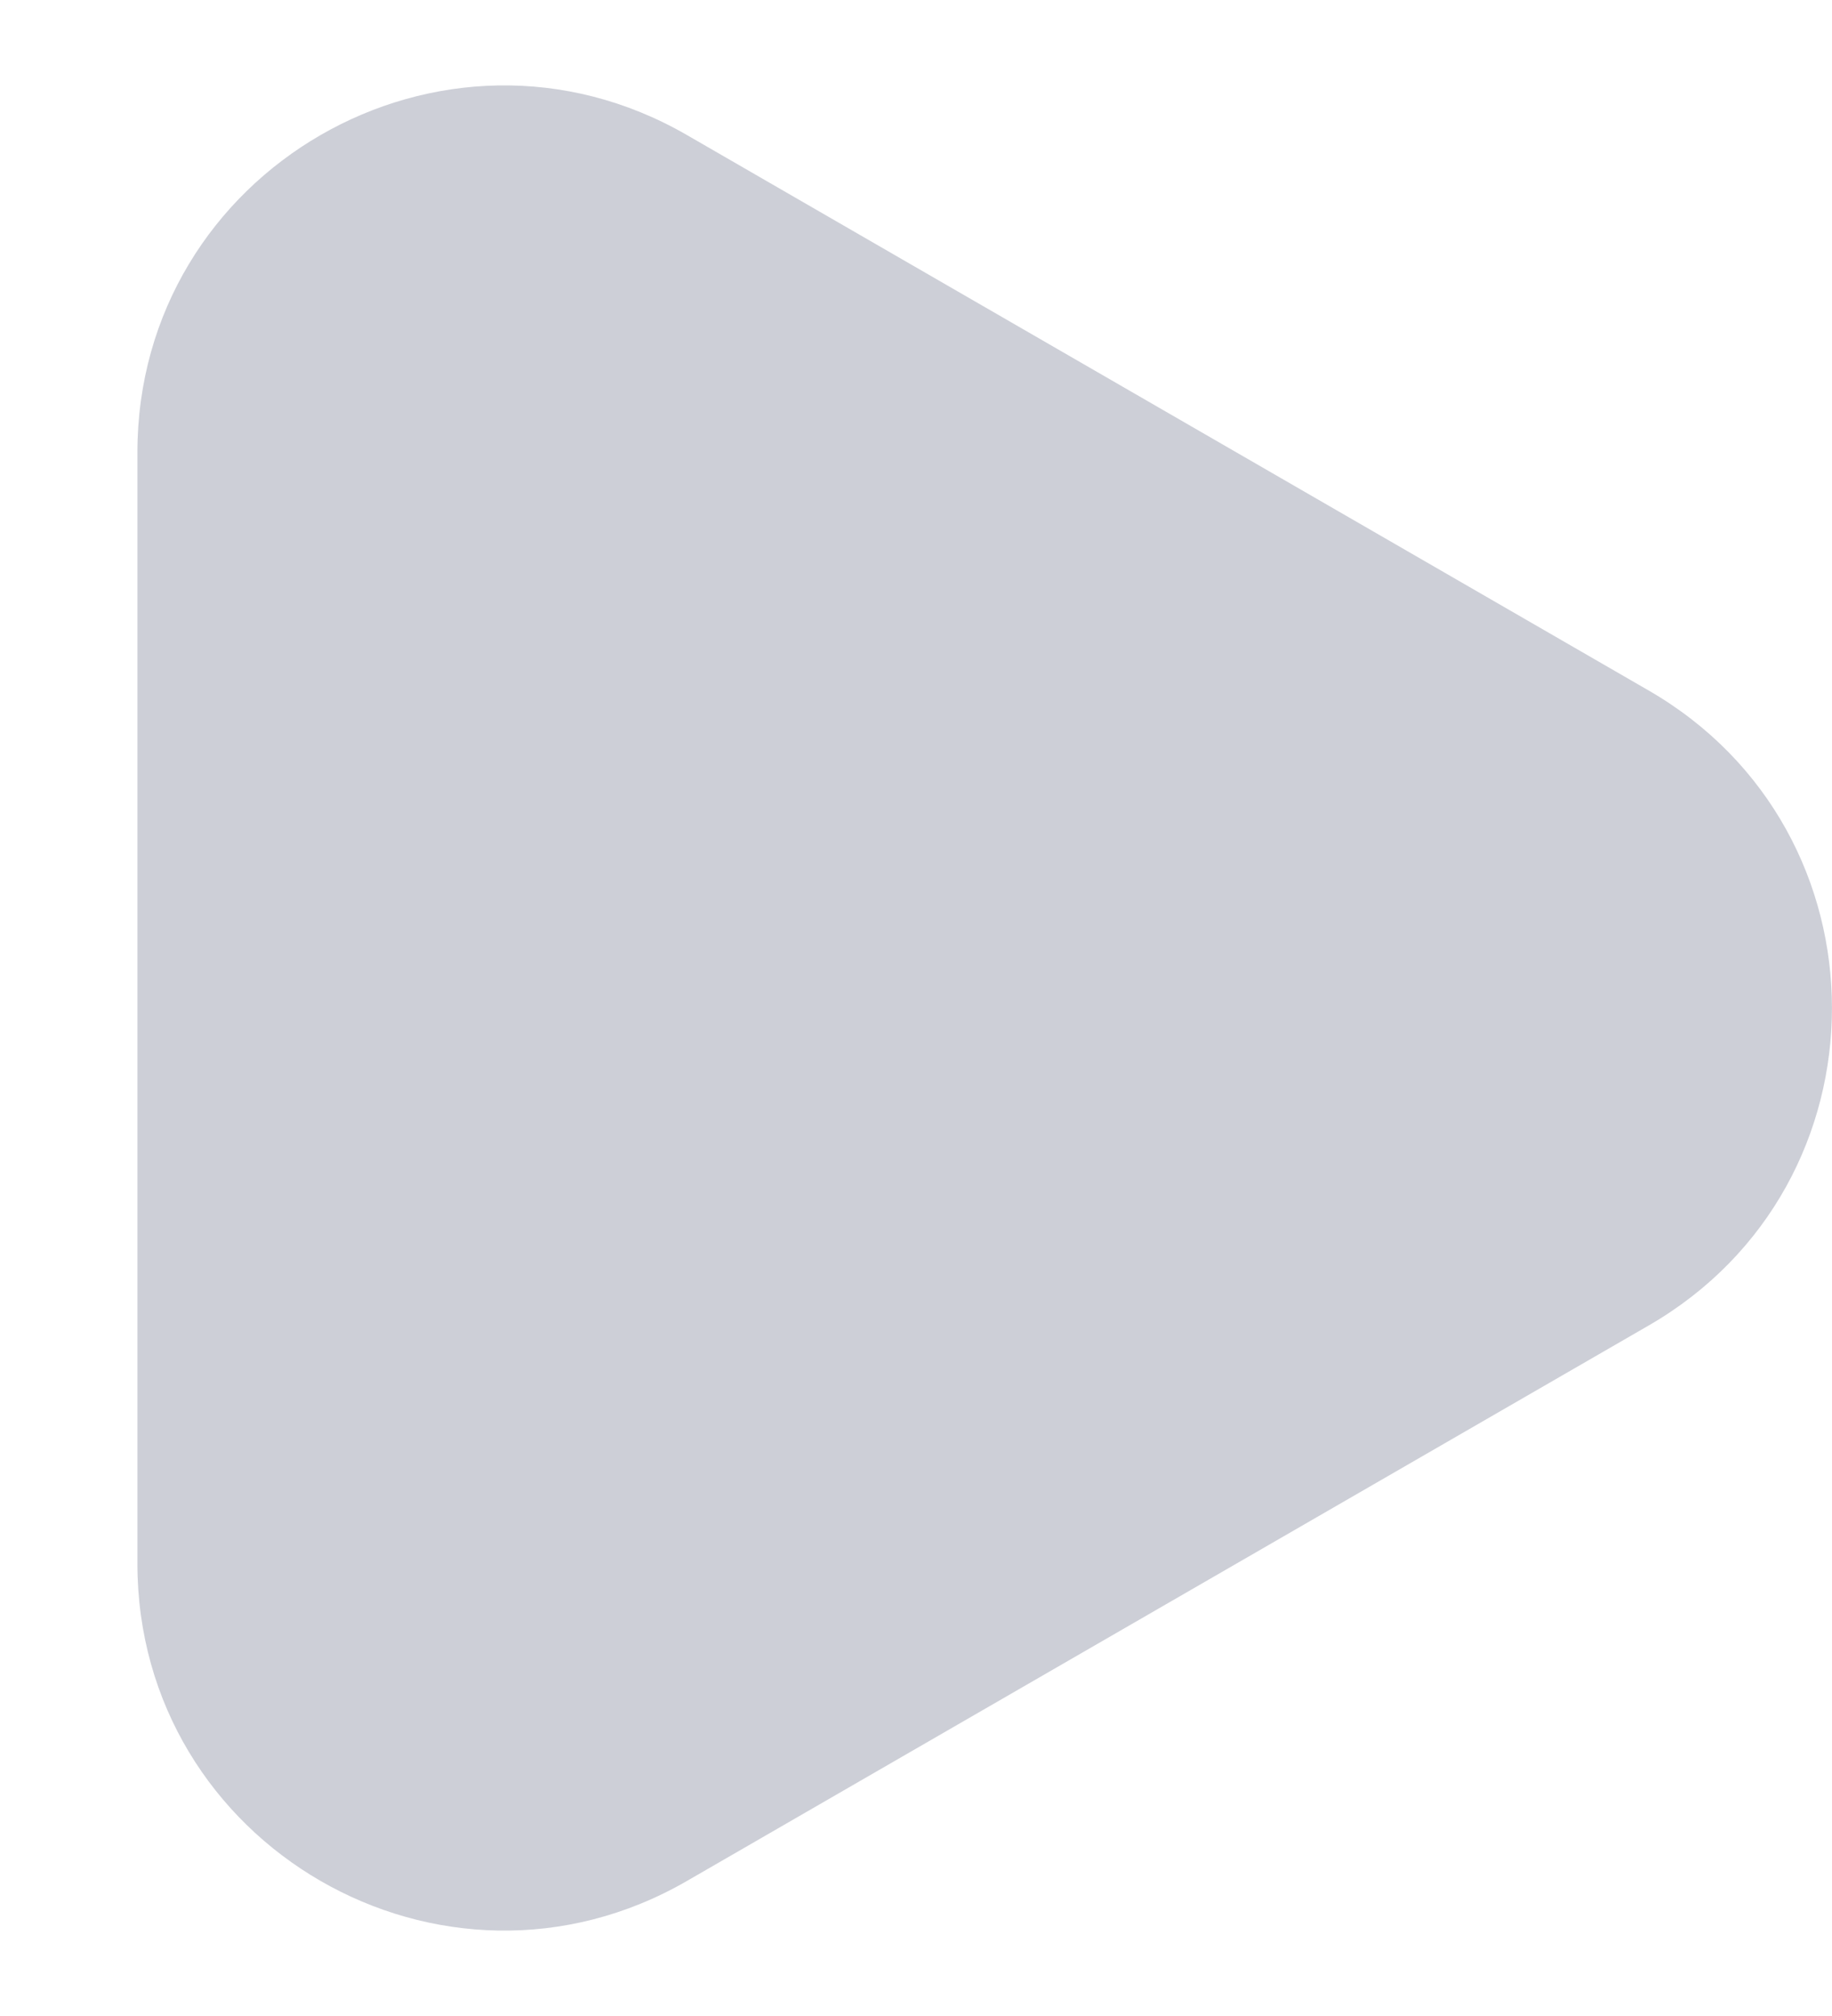 <svg width="10" height="11" viewBox="0 0 10 11" fill="none" xmlns="http://www.w3.org/2000/svg">
<path d="M9 3.768C10.333 4.538 10.333 6.462 9 7.232L3.75 10.263C2.417 11.033 0.75 10.071 0.75 8.531L0.75 2.469C0.75 0.929 2.417 -0.033 3.75 0.737L9 3.768Z" fill="#CDCFD7"/>
</svg>
